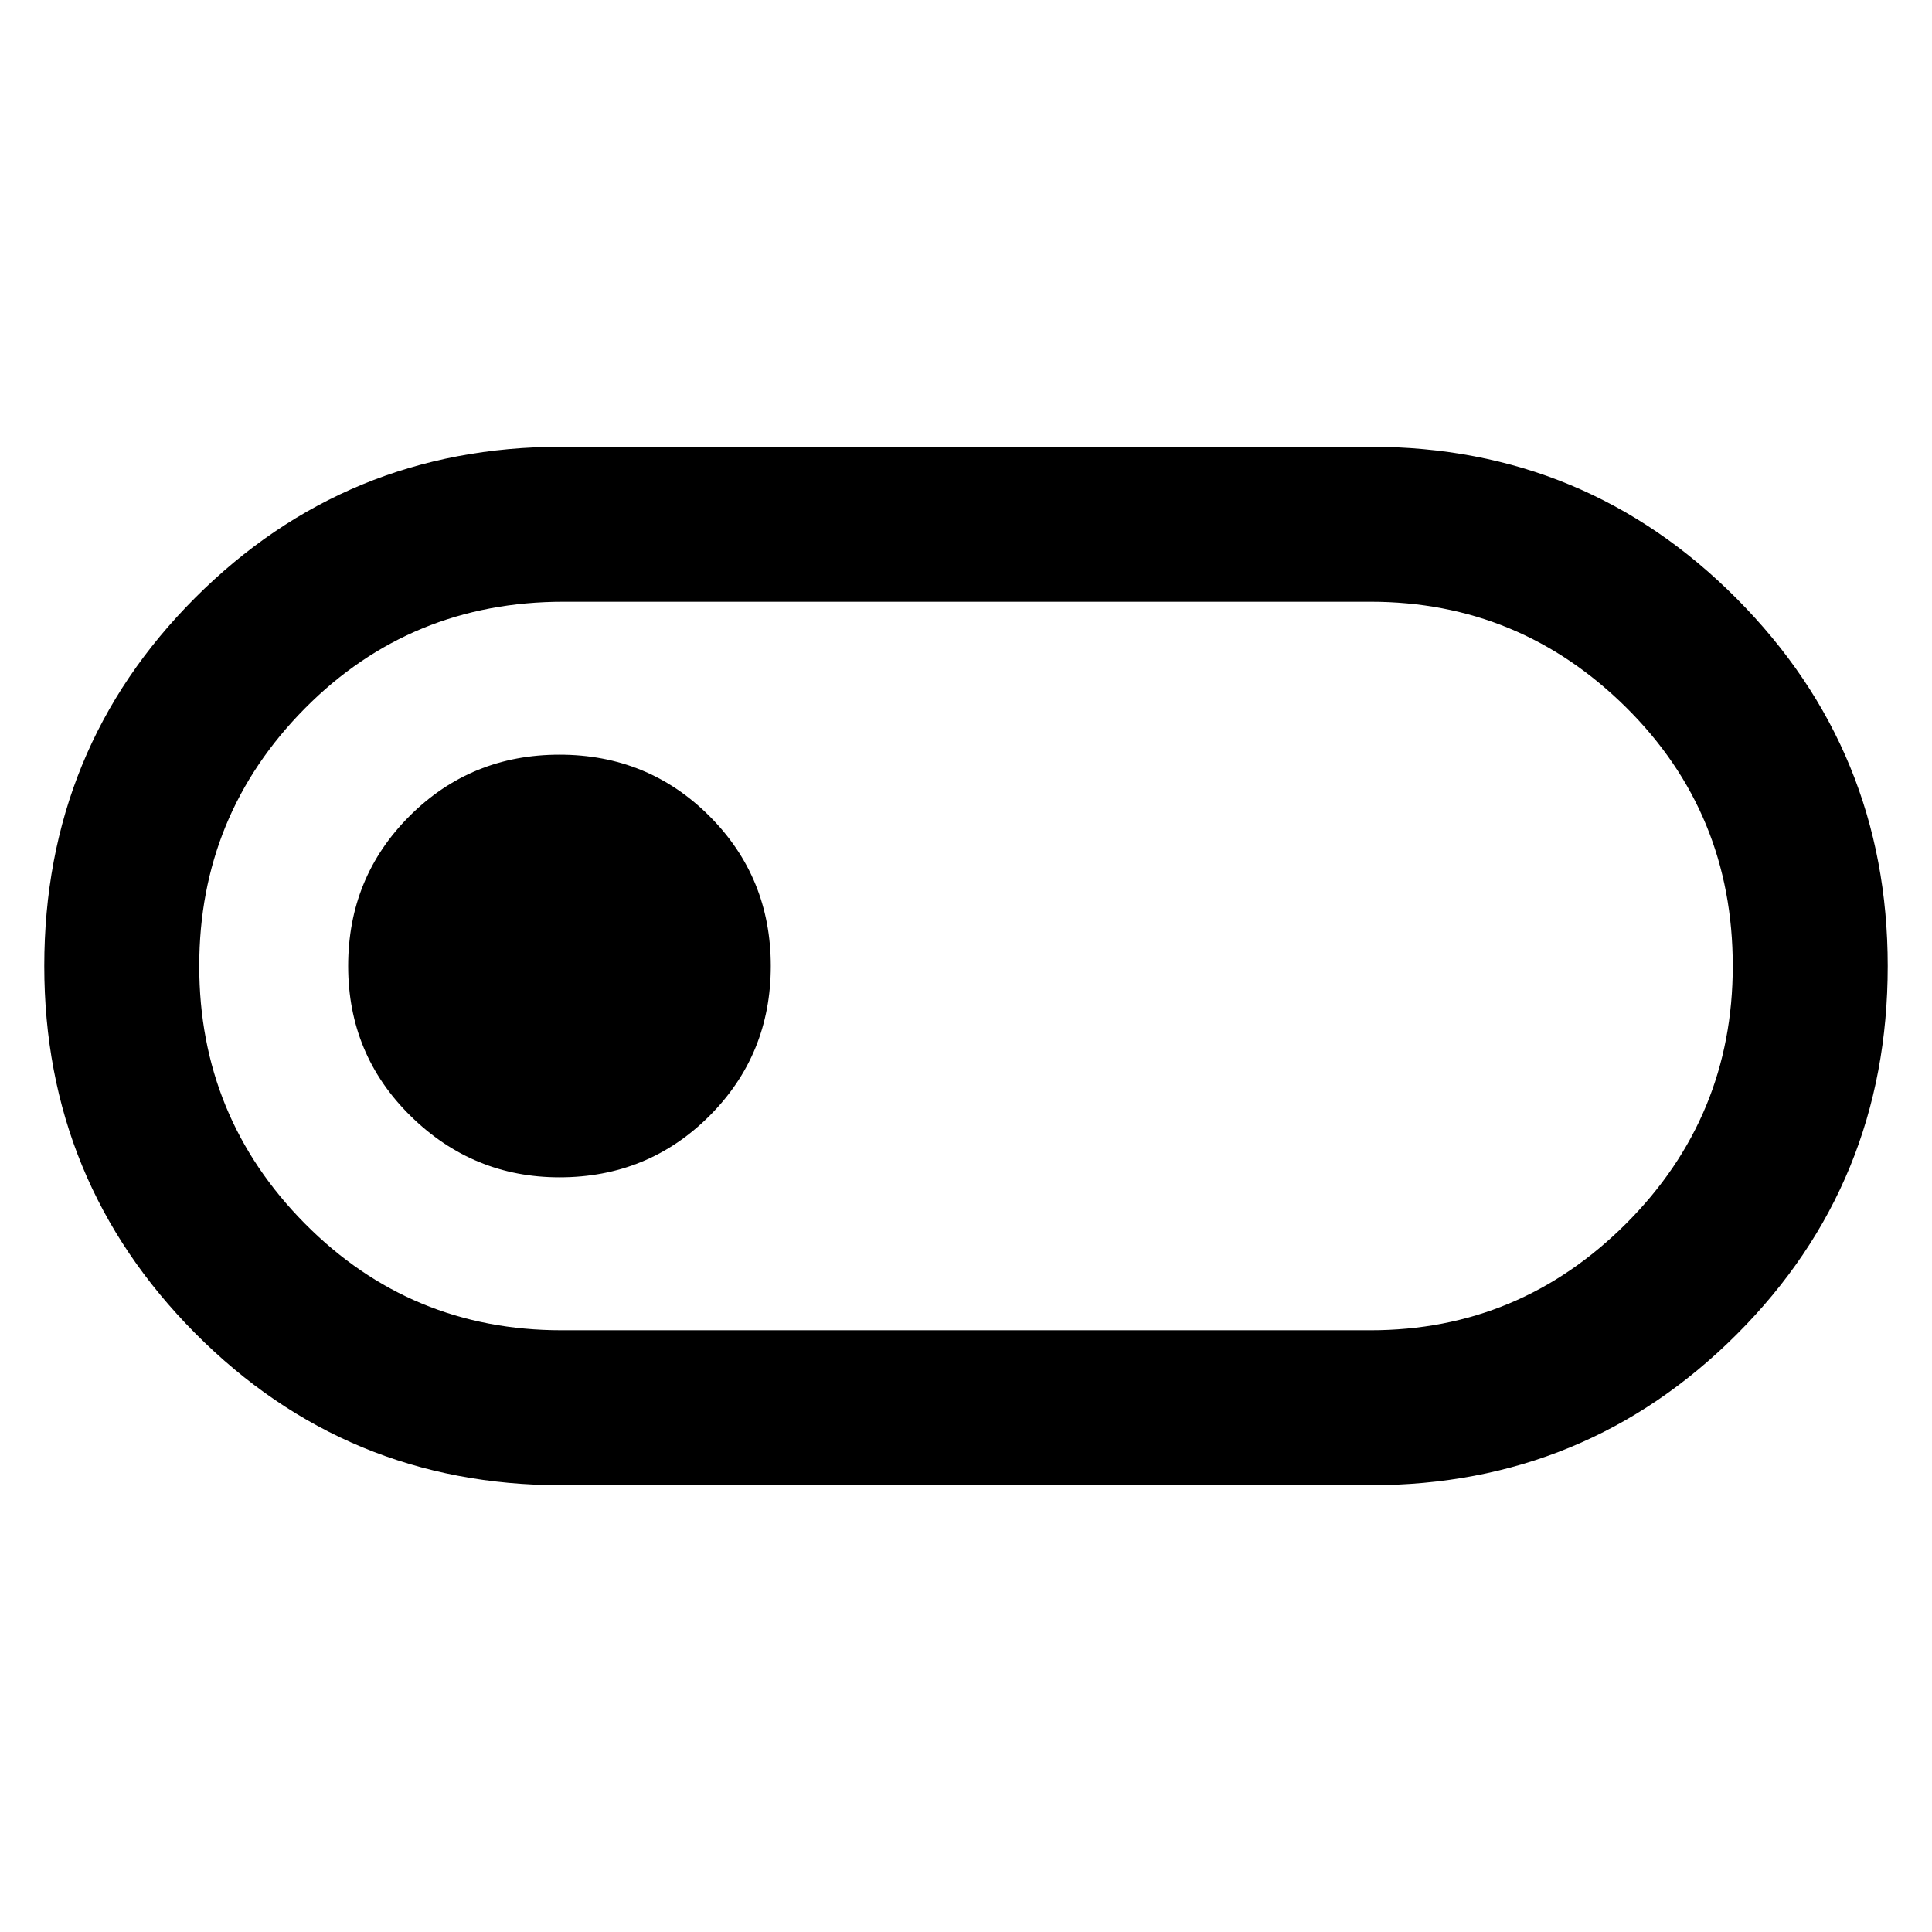 <svg xmlns="http://www.w3.org/2000/svg" height="48" width="48"><path d="M13.95 36.9q-5.35 0-9.1-3.775T1.1 24q0-5.4 3.75-9.15t9.1-3.75h20.1q5.35 0 9.1 3.775T46.9 24q0 5.4-3.75 9.15t-9.1 3.75Zm0-3.85h20.1q3.7 0 6.35-2.65 2.65-2.65 2.65-6.4 0-3.8-2.65-6.425t-6.35-2.625H14q-3.8 0-6.425 2.65T4.95 24q0 3.75 2.625 6.4 2.625 2.65 6.375 2.65Zm-.05-3.8q2.2 0 3.725-1.525T19.15 24q0-2.2-1.525-3.725T13.9 18.75q-2.2 0-3.725 1.525T8.65 24q0 2.2 1.55 3.725t3.7 1.525ZM24 24Z"/></svg>